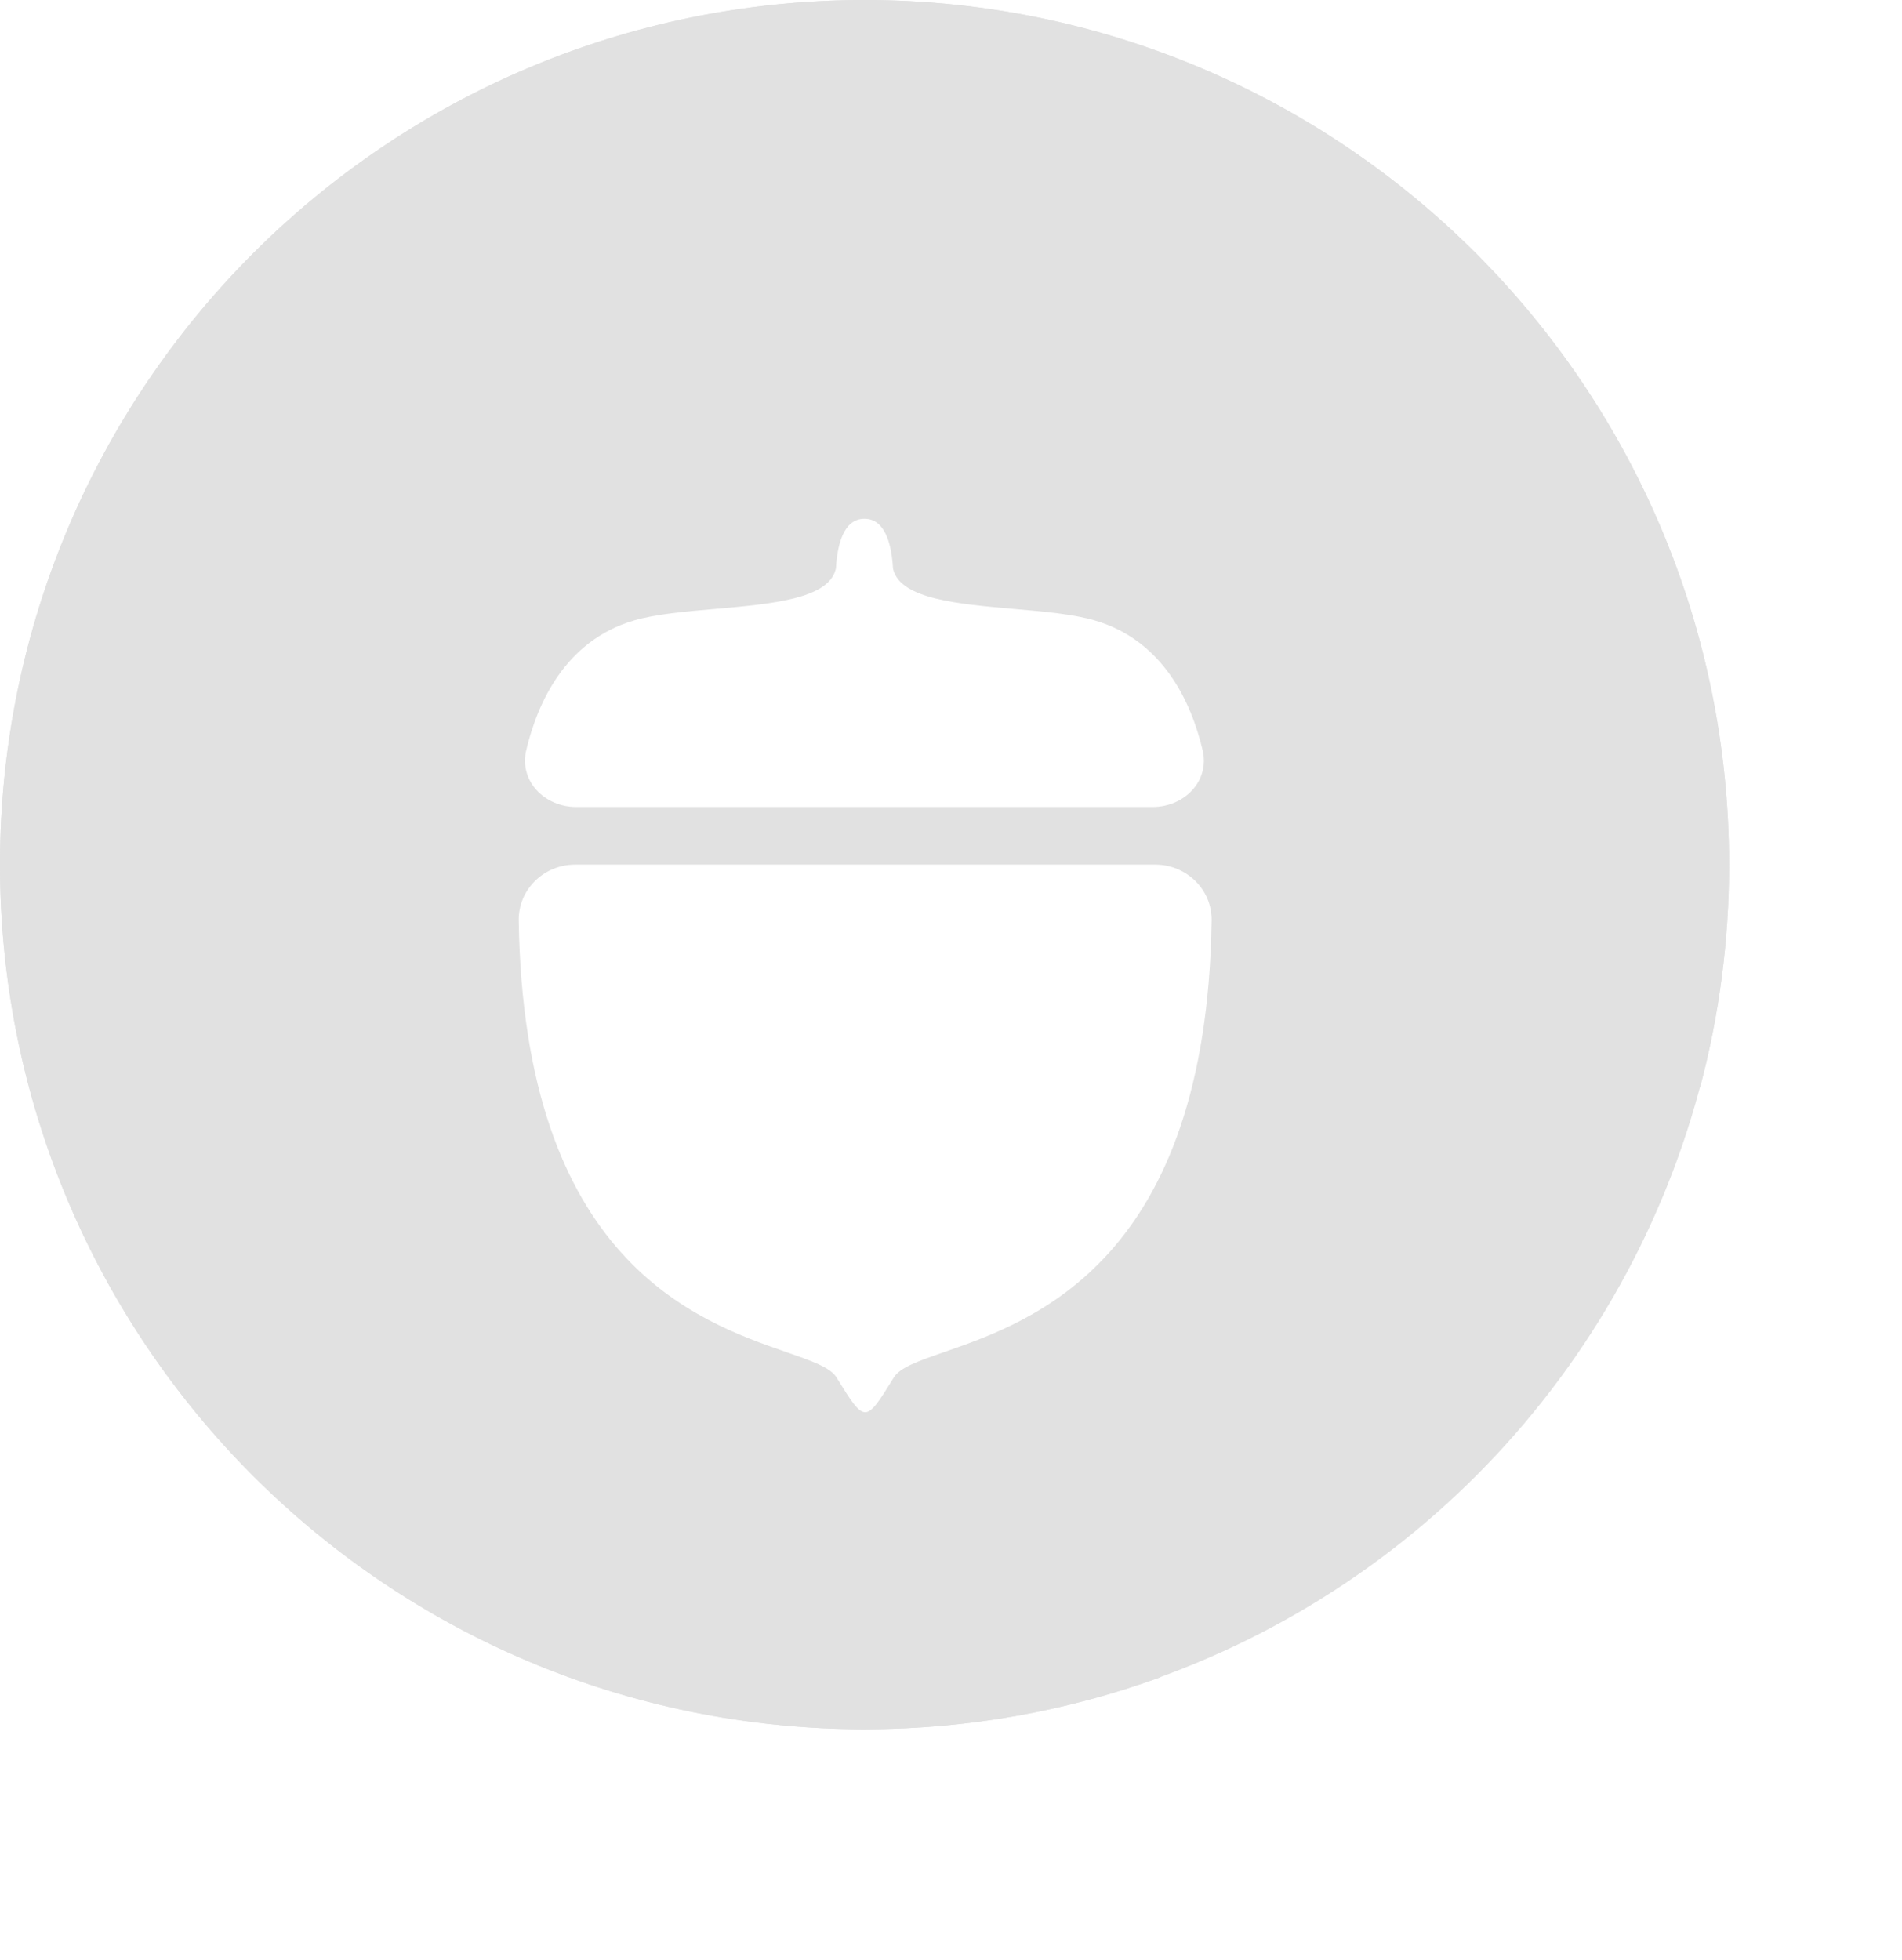 <svg width="33" height="34" viewBox="0 0 33 34" fill="none" xmlns="http://www.w3.org/2000/svg">
<circle cx="15" cy="15" r="15" fill="#E1E1E1"/>
<path fill-rule="evenodd" clip-rule="evenodd" d="M29.5 18.855C29.826 17.625 30 16.333 30 15C30 6.716 23.284 0 15 0C6.716 0 0 6.716 0 15C0 23.284 6.716 30 15 30C16.804 30 18.534 29.681 20.136 29.098L11 19.962L14.06 16.461L9.311 11.712L14.5 9L15.28 7.128L18.982 10.83L20.145 9.5L29.5 18.855Z" fill="#E1E1E1"/>
<g filter="url(#filter0_d_105_29565)">
<path fill-rule="evenodd" clip-rule="evenodd" d="M12.411 8.564C11.889 8.609 11.373 8.654 10.998 8.765C9.808 9.115 9.326 10.194 9.131 11.011C9.002 11.548 9.446 12 9.998 12H19.998C20.55 12 20.994 11.548 20.865 11.011C20.67 10.194 20.189 9.115 18.998 8.765C18.623 8.654 18.107 8.609 17.586 8.564C16.616 8.479 15.63 8.392 15.498 7.882C15.495 7.869 15.492 7.854 15.492 7.84C15.469 7.47 15.368 7 14.998 7C14.628 7 14.528 7.47 14.505 7.84C14.504 7.854 14.502 7.869 14.498 7.882C14.367 8.392 13.38 8.479 12.411 8.564ZM9.976 13C9.437 13 8.992 13.431 9 13.97C9.089 19.873 12.091 20.918 13.642 21.457C14.082 21.61 14.406 21.723 14.512 21.894C14.761 22.298 14.886 22.5 15.011 22.5C15.136 22.5 15.26 22.298 15.51 21.894C15.616 21.723 15.939 21.61 16.38 21.457C17.931 20.918 20.933 19.873 21.022 13.97C21.03 13.431 20.584 13 20.046 13H9.976Z" fill="white"/>
</g>
<defs>
<filter id="filter0_d_105_29565" x="5" y="5" width="20.021" height="23.5" filterUnits="userSpaceOnUse" color-interpolation-filters="sRGB">
<feFlood flood-opacity="0" result="BackgroundImageFix"/>
<feColorMatrix in="SourceAlpha" type="matrix" values="0 0 0 0 0 0 0 0 0 0 0 0 0 0 0 0 0 0 127 0" result="hardAlpha"/>
<feOffset dy="2"/>
<feGaussianBlur stdDeviation="2"/>
<feComposite in2="hardAlpha" operator="out"/>
<feColorMatrix type="matrix" values="0 0 0 0 0 0 0 0 0 0 0 0 0 0 0 0 0 0 0.1 0"/>
<feBlend mode="normal" in2="BackgroundImageFix" result="effect1_dropShadow_105_29565"/>
<feBlend mode="normal" in="SourceGraphic" in2="effect1_dropShadow_105_29565" result="shape"/>
</filter>
</defs>
</svg>